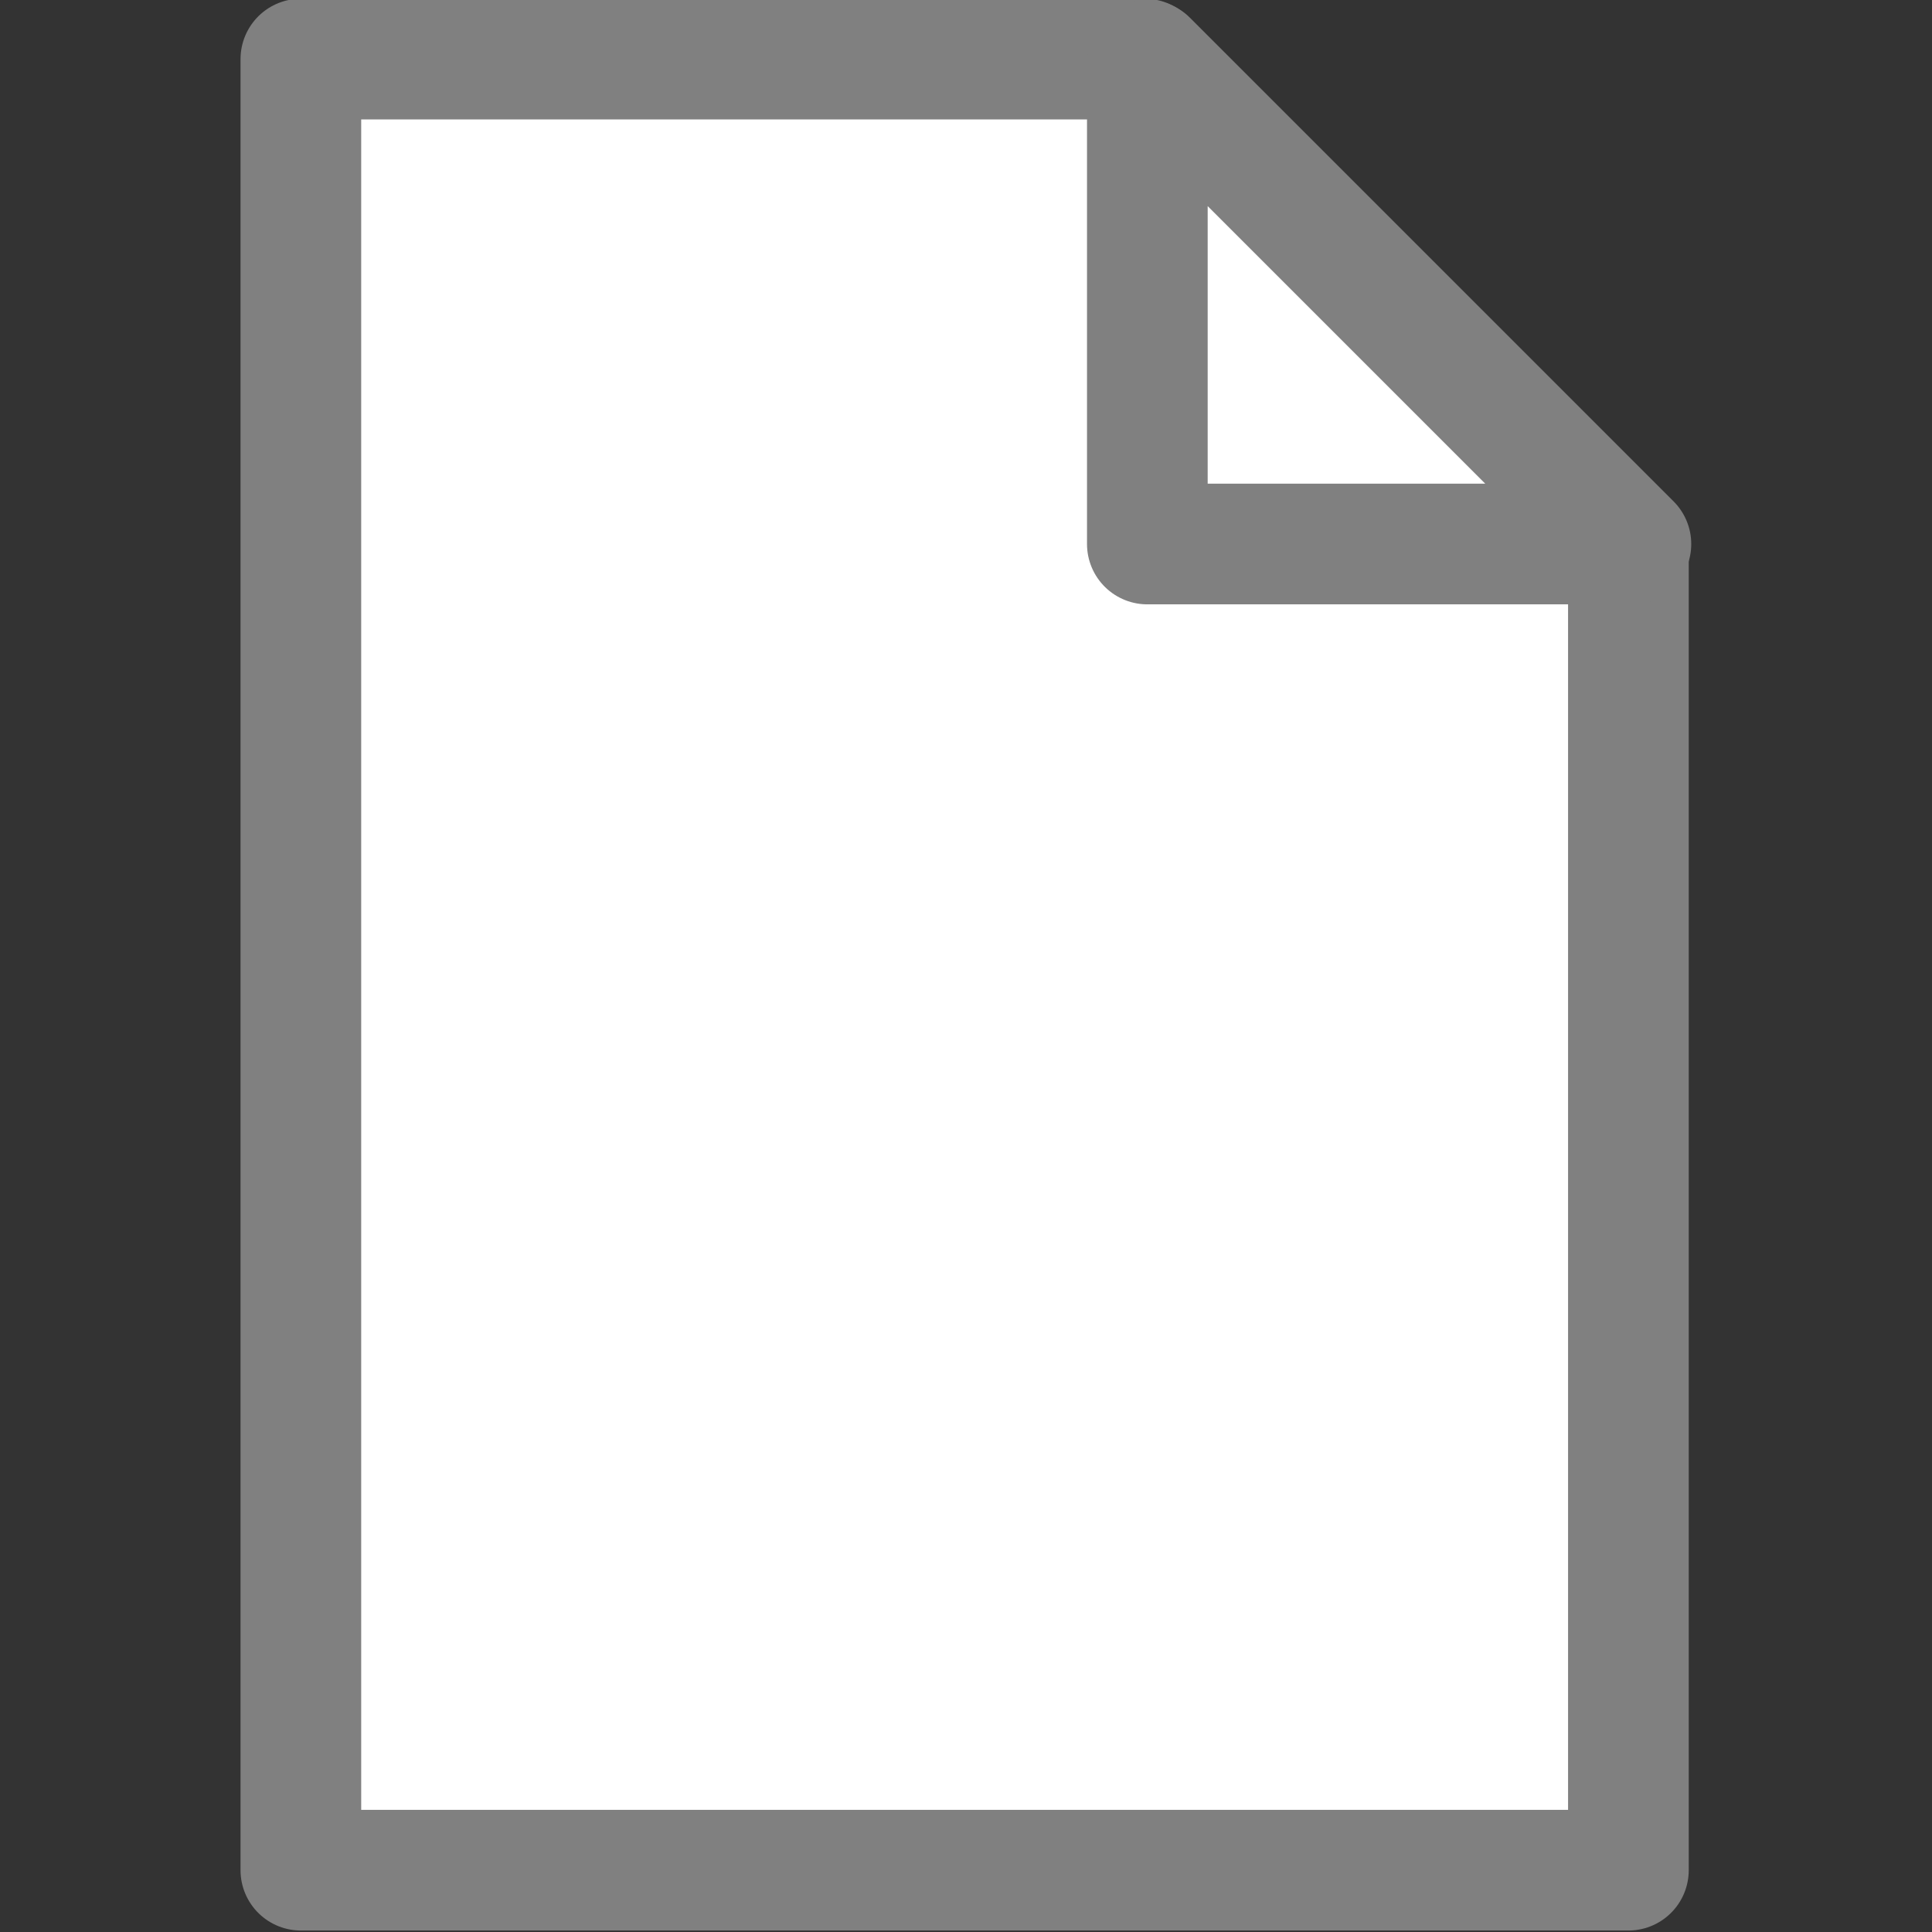 <?xml version="1.0" encoding="UTF-8"?>
<svg width="32" height="32" version="1.1" viewBox="0 0 8.47 8.47" xmlns="http://www.w3.org/2000/svg" xmlns:xlink="http://www.w3.org/1999/xlink"><rect x="0" y="0" width="8.47" height="8.47" fill="#333333" stroke="none"/><g fill="#fff" stroke="#808080" stroke-linejoin="round"><path d="m6.61 1.85 0.529 0.529v5.82h-5.82v-7.94h3.7z" stroke-width=".529"/><path d="m5.03 0.265 2.12 2.12h-2.12z" stroke-width=".529"/></g></svg>
